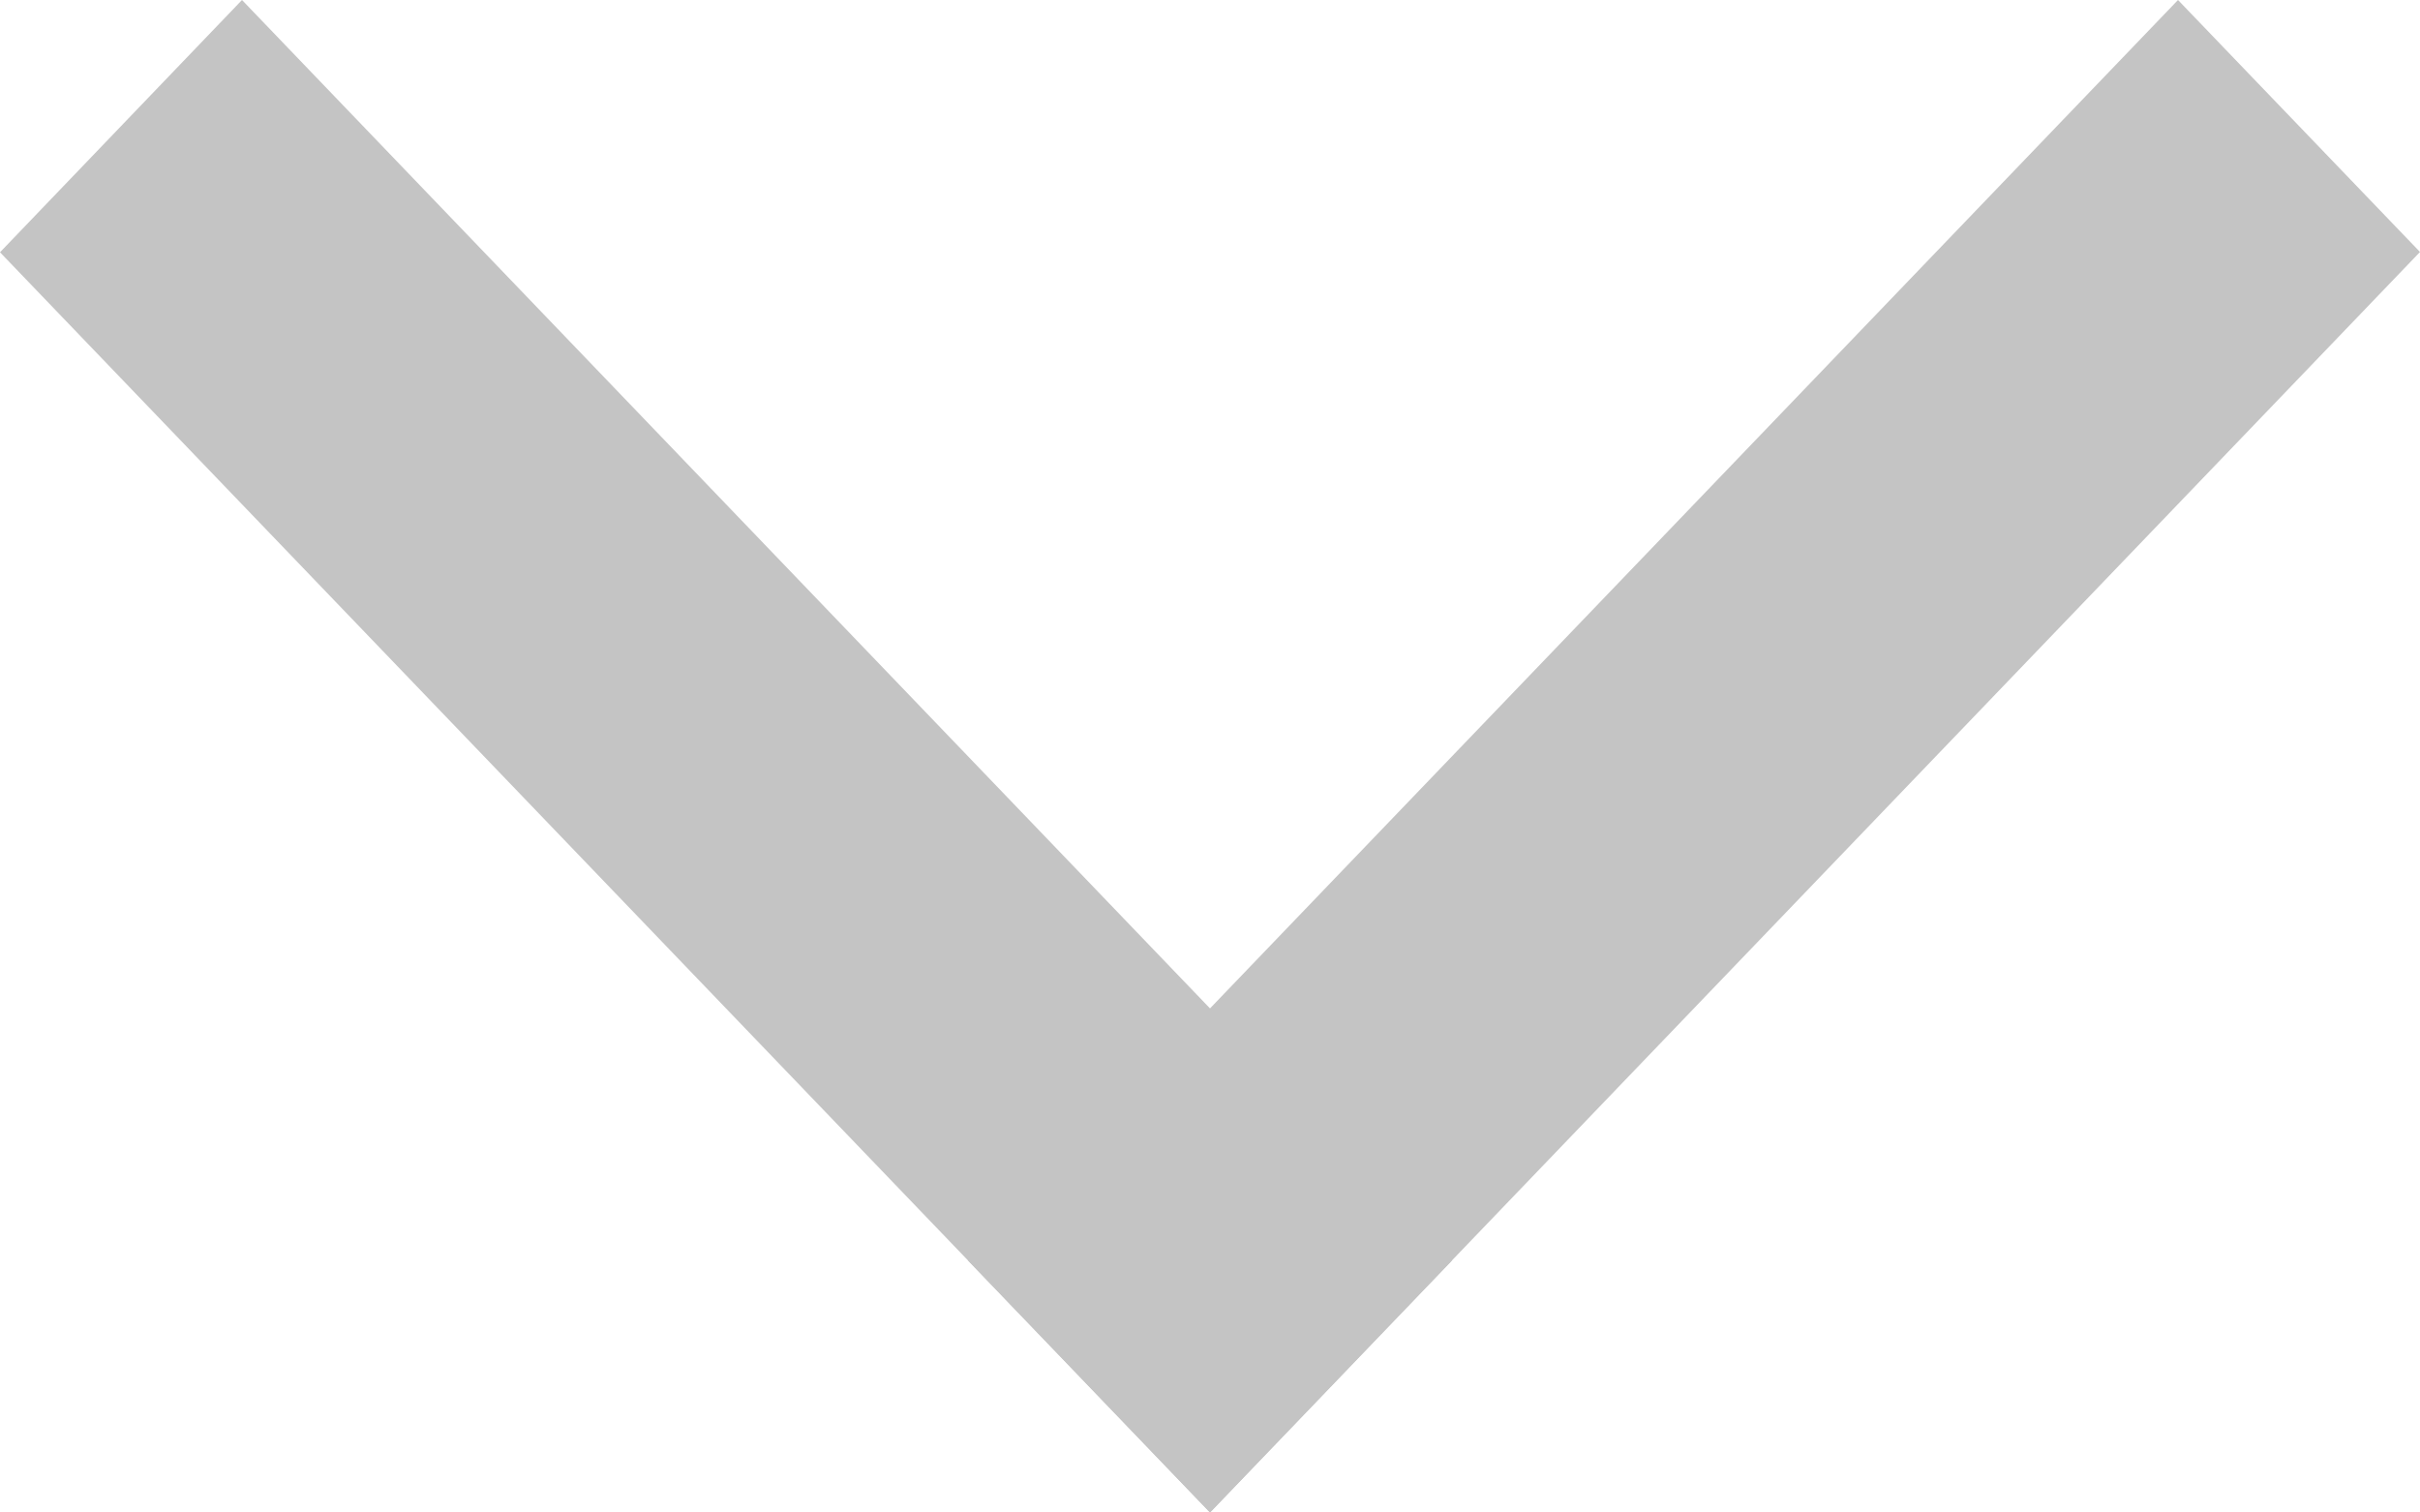 <svg width="8" height="5" viewBox="0 0 8 5" fill="none" xmlns="http://www.w3.org/2000/svg">
<path d="M8 0.833L4 5L3.2 4.167L7.2 0L8 0.833Z" fill="#C4C4C4"/>
<path d="M4 5L0 0.834L0.8 0L4.8 4.167L4 5Z" fill="#C4C4C4"/>
</svg>
